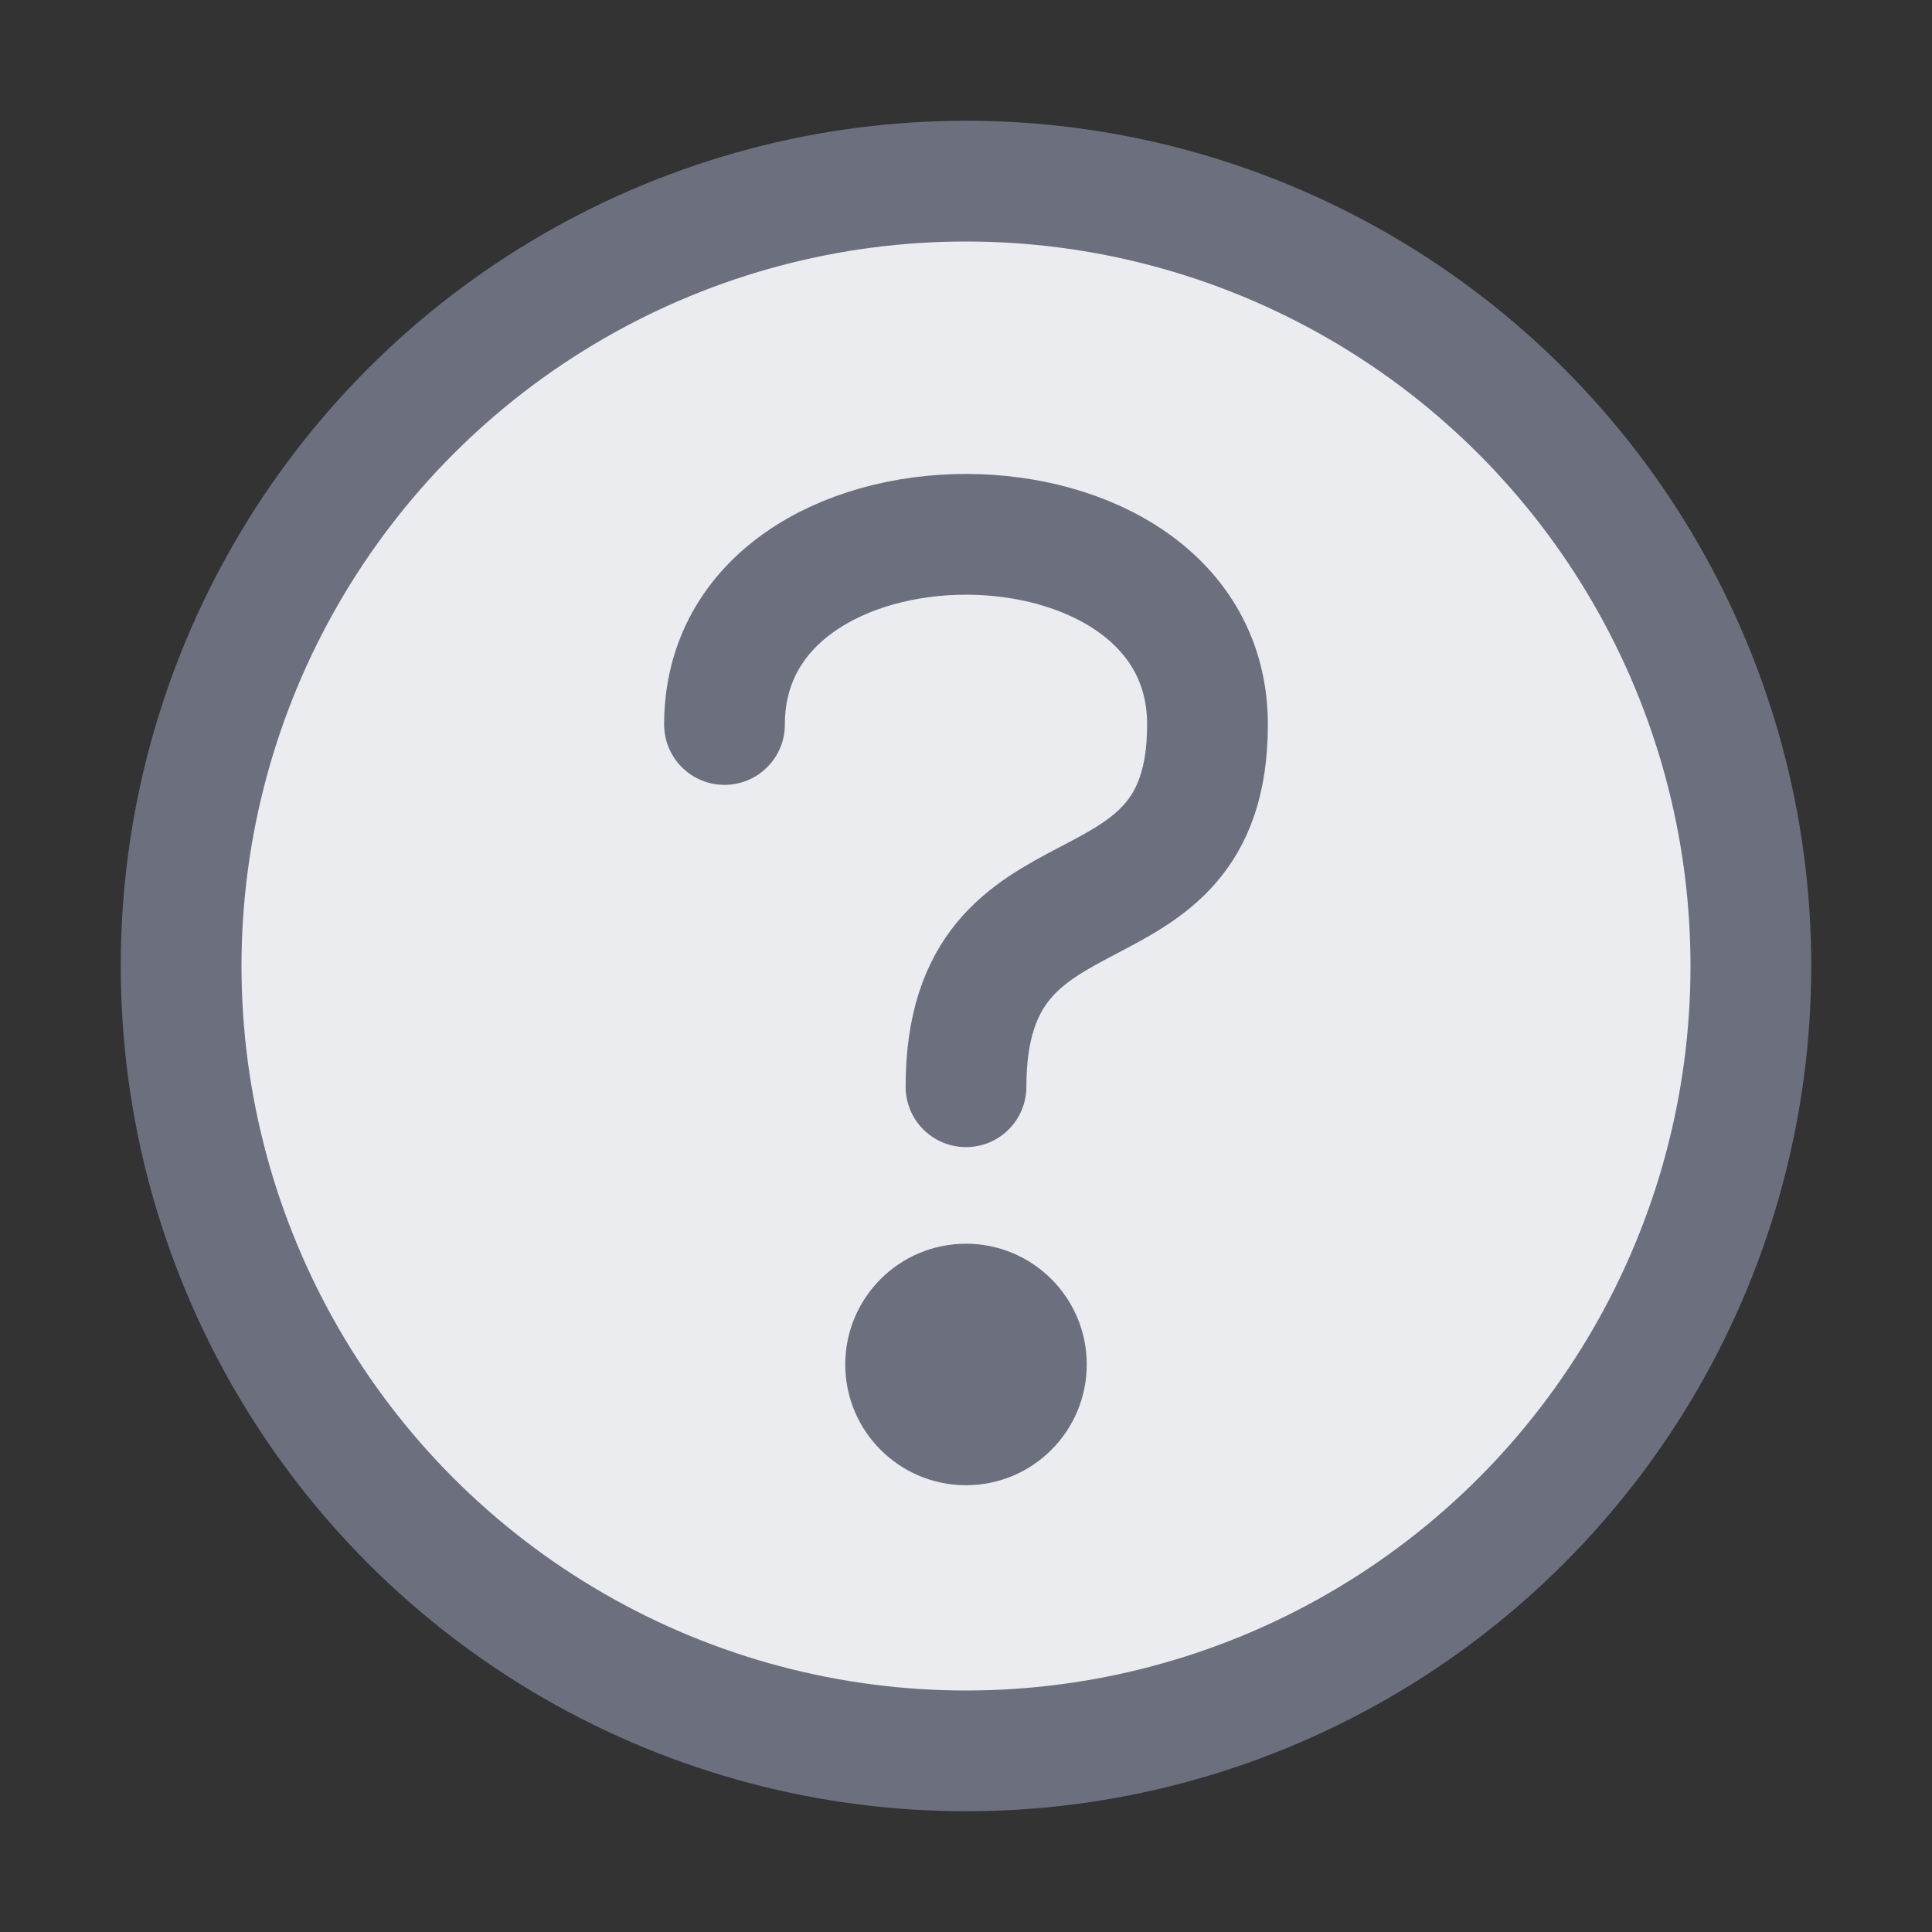 <svg xmlns="http://www.w3.org/2000/svg" width="16" height="16" viewBox="0 0 16 16">
    <rect x="0" y="0" width="16" height="16" fill="#333333" stroke="none"/>
    <title>actions-question</title>
    <circle fill="#EBECF0" stroke="#6C707E" cx="8" cy="8" r="6.5"/>
    <circle fill="#6C707E" cx="8" cy="11.3" r="1"/>
    <path fill="none" stroke="#6C707E" stroke-linecap="round" d="M6,6c0-2.1,4-2.1,4,0c0,1.9-2,1-2,3"/>
</svg>

